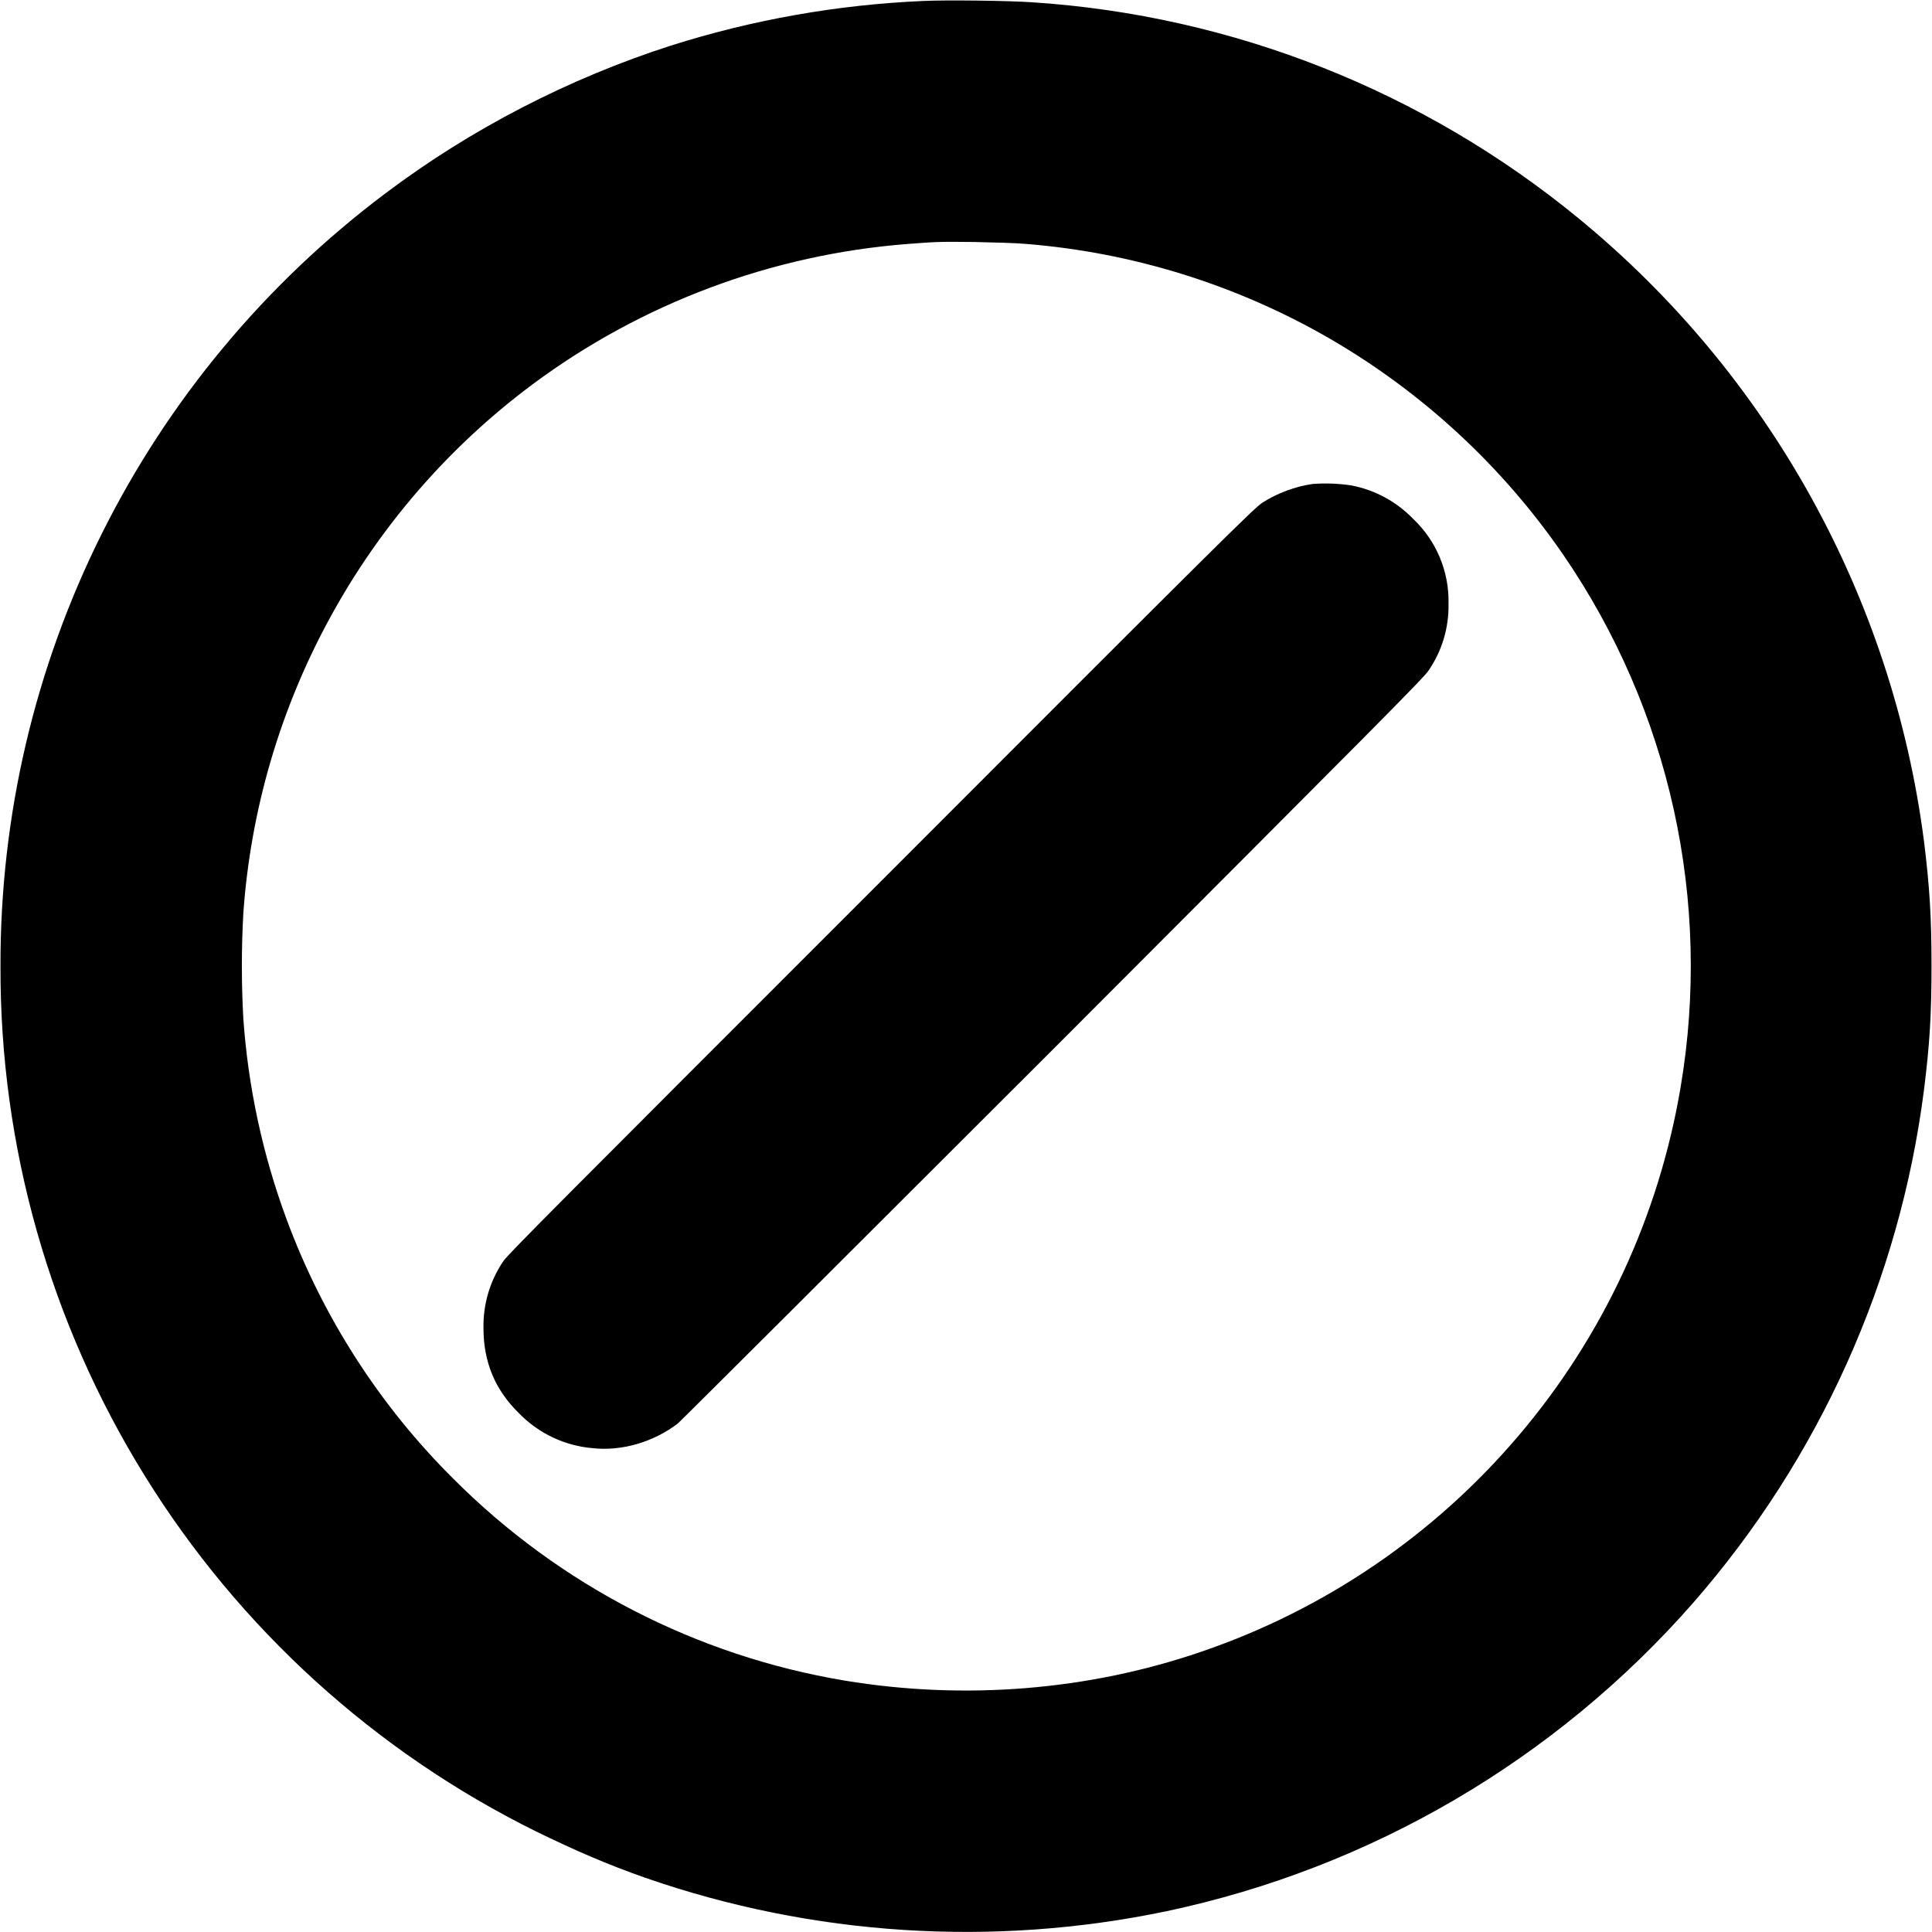 <svg width="16" height="16" viewBox="0 0 16 16" fill="none" xmlns="http://www.w3.org/2000/svg">
<g clip-path="url(#clip0_2538_21584)">
<path d="M7.645 0.008C6.935 0.039 6.232 0.163 5.555 0.378C4.715 0.648 3.902 1.066 3.191 1.602C2.199 2.347 1.394 3.313 0.841 4.424C0.287 5.535 0.001 6.759 0.004 8C-0.001 9.49 0.412 10.952 1.197 12.219C1.981 13.486 3.105 14.508 4.441 15.168C4.77 15.328 5.023 15.438 5.344 15.551C6.731 16.033 8.223 16.128 9.66 15.828C11.352 15.47 12.883 14.574 14.023 13.273C15.066 12.079 15.731 10.603 15.933 9.031C15.98 8.656 15.996 8.411 15.996 8C15.996 7.59 15.98 7.344 15.934 6.969C15.673 4.947 14.65 3.102 13.074 1.809C11.79 0.754 10.209 0.128 8.551 0.019C8.348 0.005 7.832 -0.001 7.645 0.008ZM8.496 2.02C9.382 2.091 10.242 2.359 11.012 2.804C11.781 3.25 12.442 3.861 12.946 4.594C13.83 5.882 14.179 7.464 13.918 9.004C13.739 10.069 13.276 11.067 12.576 11.89C11.877 12.713 10.968 13.332 9.945 13.68C9.012 14 7.985 14.082 6.996 13.918C5.767 13.713 4.634 13.128 3.754 12.246C3.144 11.64 2.674 10.908 2.375 10.102C2.176 9.566 2.055 9.004 2.015 8.434C1.999 8.145 1.999 7.855 2.015 7.566C2.075 6.707 2.32 5.872 2.733 5.116C3.145 4.36 3.715 3.702 4.405 3.187C5.312 2.511 6.393 2.107 7.521 2.02C7.743 2.004 7.755 2 8.067 2.004C8.243 2.008 8.41 2.012 8.496 2.02Z" fill="currentColor"/>
<path d="M10.871 4.008C10.727 4.028 10.574 4.086 10.453 4.164C10.387 4.207 10.117 4.473 7.297 7.297C4.563 10.031 4.207 10.387 4.168 10.445C4.057 10.608 4 10.803 4.004 11C4.004 11.277 4.098 11.508 4.297 11.703C4.459 11.87 4.675 11.973 4.907 11.993C5.152 12.02 5.414 11.941 5.613 11.789C5.633 11.773 7.035 10.375 8.723 8.688C11.418 5.988 11.801 5.605 11.832 5.551C11.943 5.389 12 5.196 11.996 5C11.999 4.869 11.975 4.739 11.924 4.617C11.874 4.496 11.798 4.387 11.703 4.297C11.565 4.154 11.386 4.057 11.191 4.02C11.085 4.004 10.978 4 10.871 4.008Z" fill="currentColor"/>
</g>
<defs>
<clipPath id="clip0_2538_21584">
<rect width="16" height="16" fill="white"/>
</clipPath>
</defs>
</svg>
